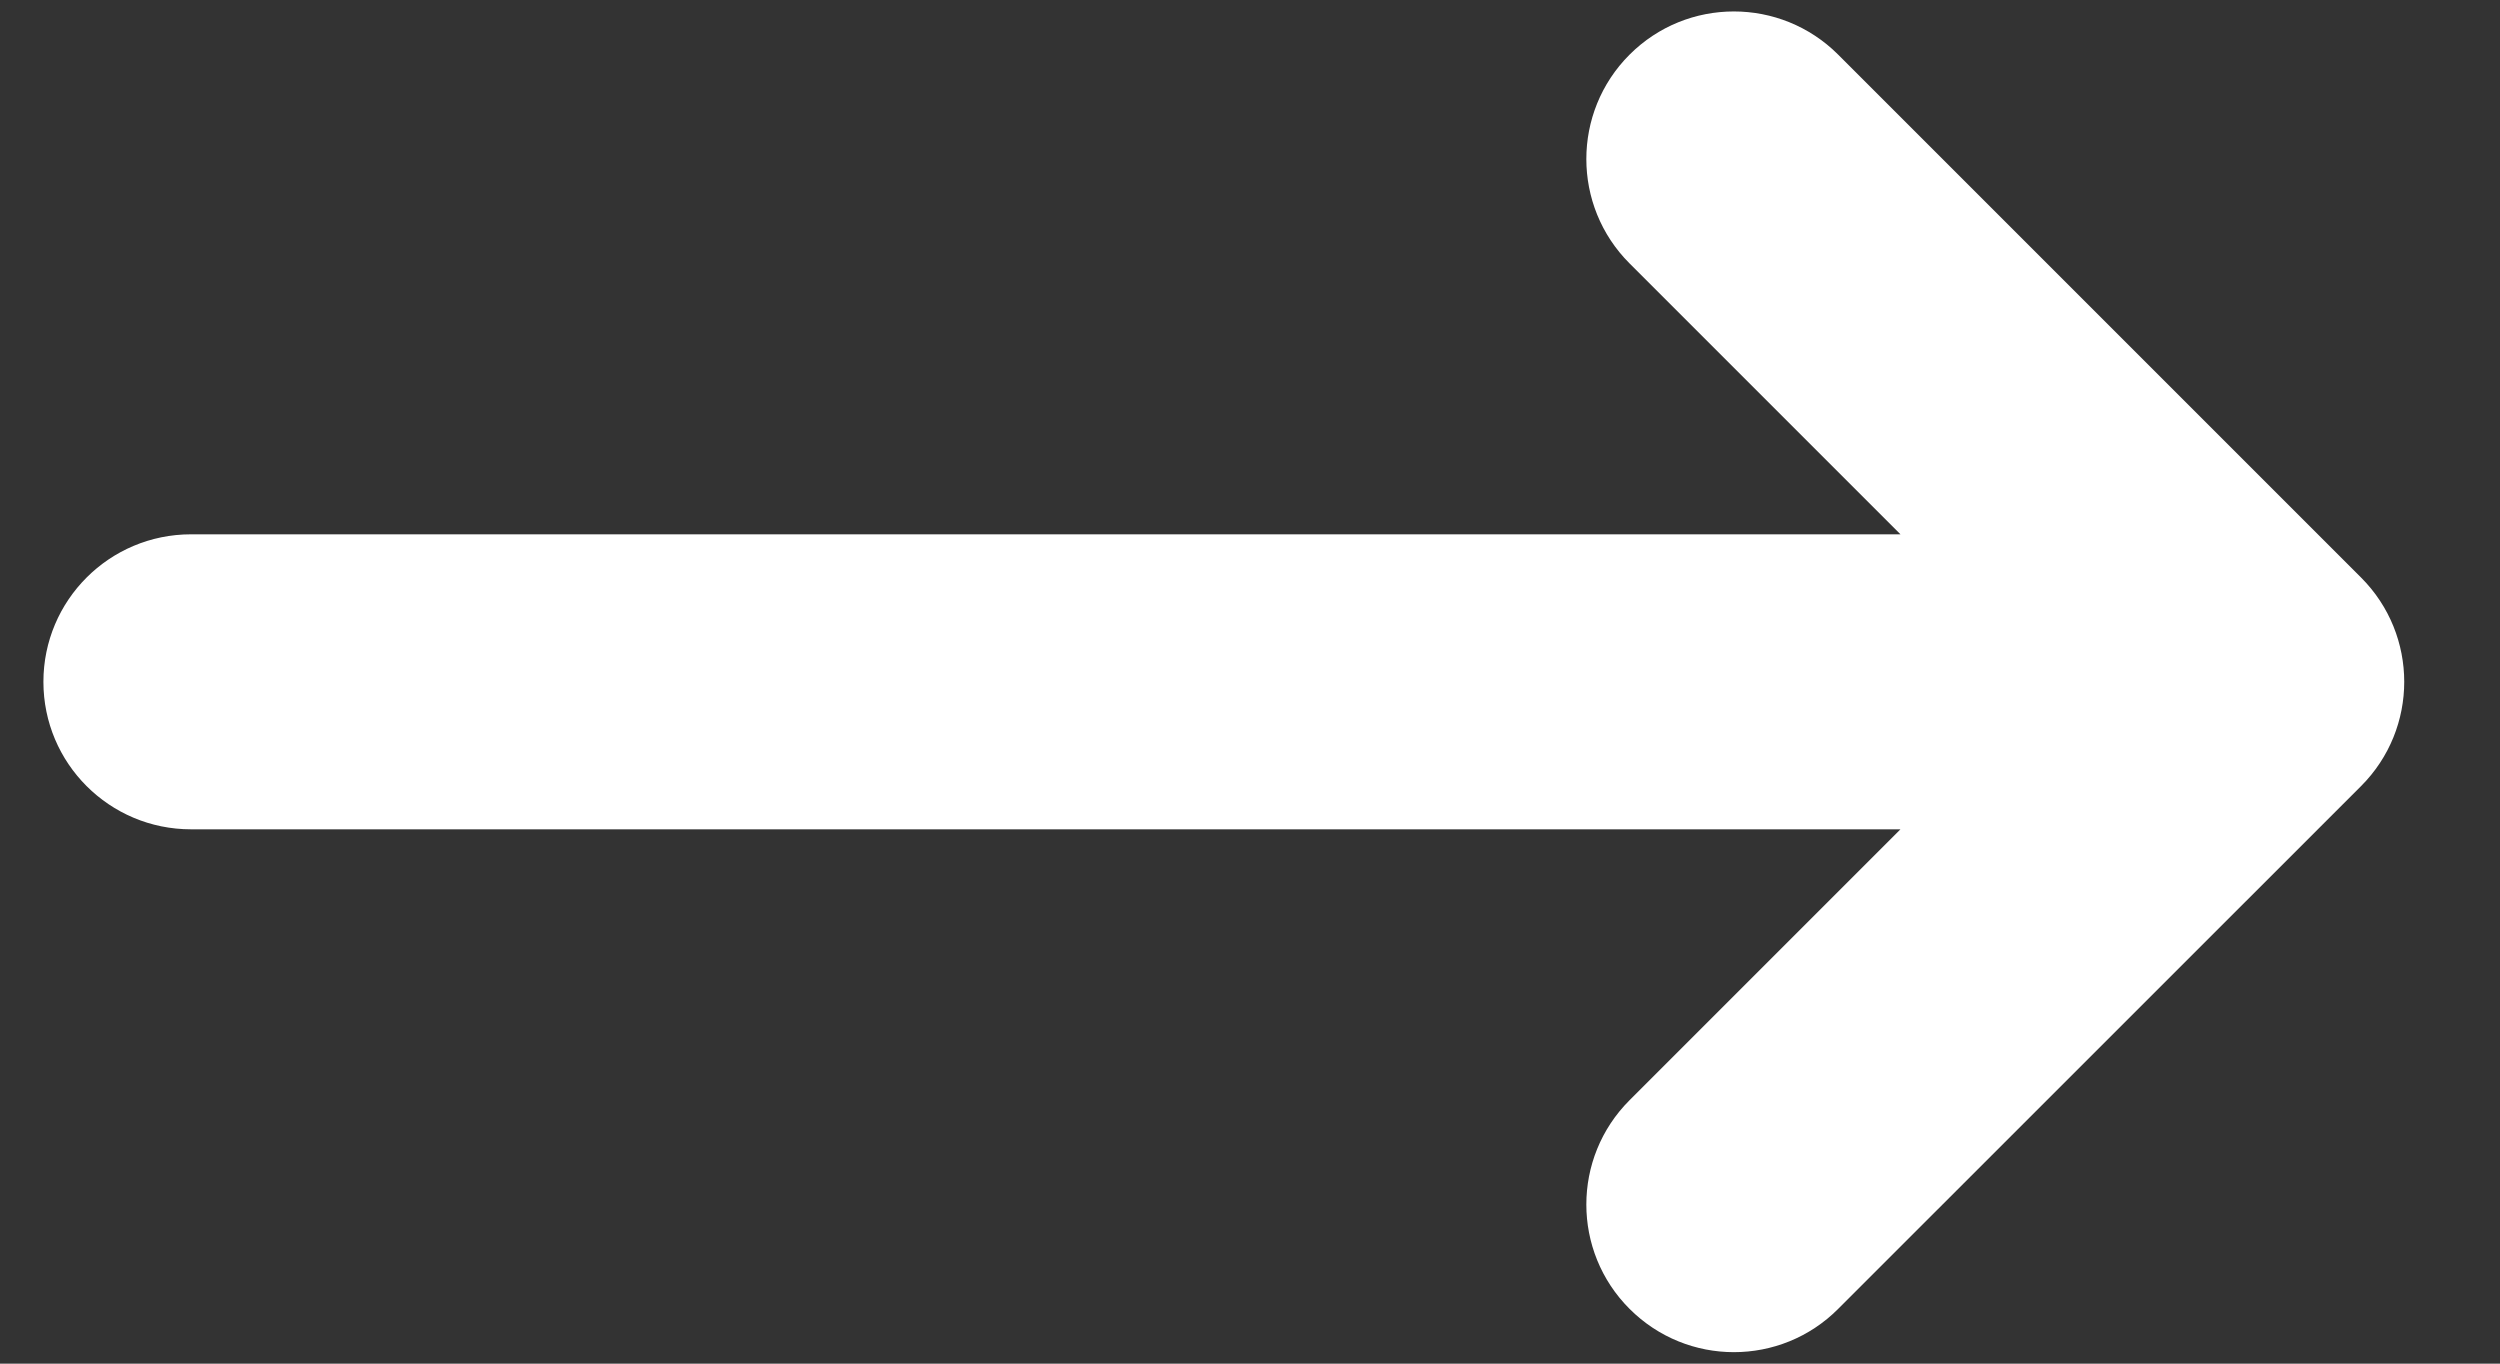 <svg width="22" height="12" viewBox="0 0 22 12" fill="none" xmlns="http://www.w3.org/2000/svg">
<rect x="0" y="0" width="22" height="12" fill="#333333" stroke="none"/>
<path d="M20.777 6.918L16.176 11.518C15.923 11.772 15.591 11.899 15.258 11.899C14.926 11.899 14.594 11.772 14.34 11.518C13.833 11.011 13.833 10.189 14.34 9.682L16.724 7.298H1.681C0.963 7.298 0.382 6.717 0.382 6C0.382 5.283 0.963 4.702 1.681 4.702H16.724L14.34 2.318C13.833 1.811 13.833 0.988 14.34 0.481C14.847 -0.026 15.669 -0.026 16.176 0.481L20.777 5.082C21.284 5.589 21.284 6.411 20.777 6.918Z" fill="white"/>
</svg>

